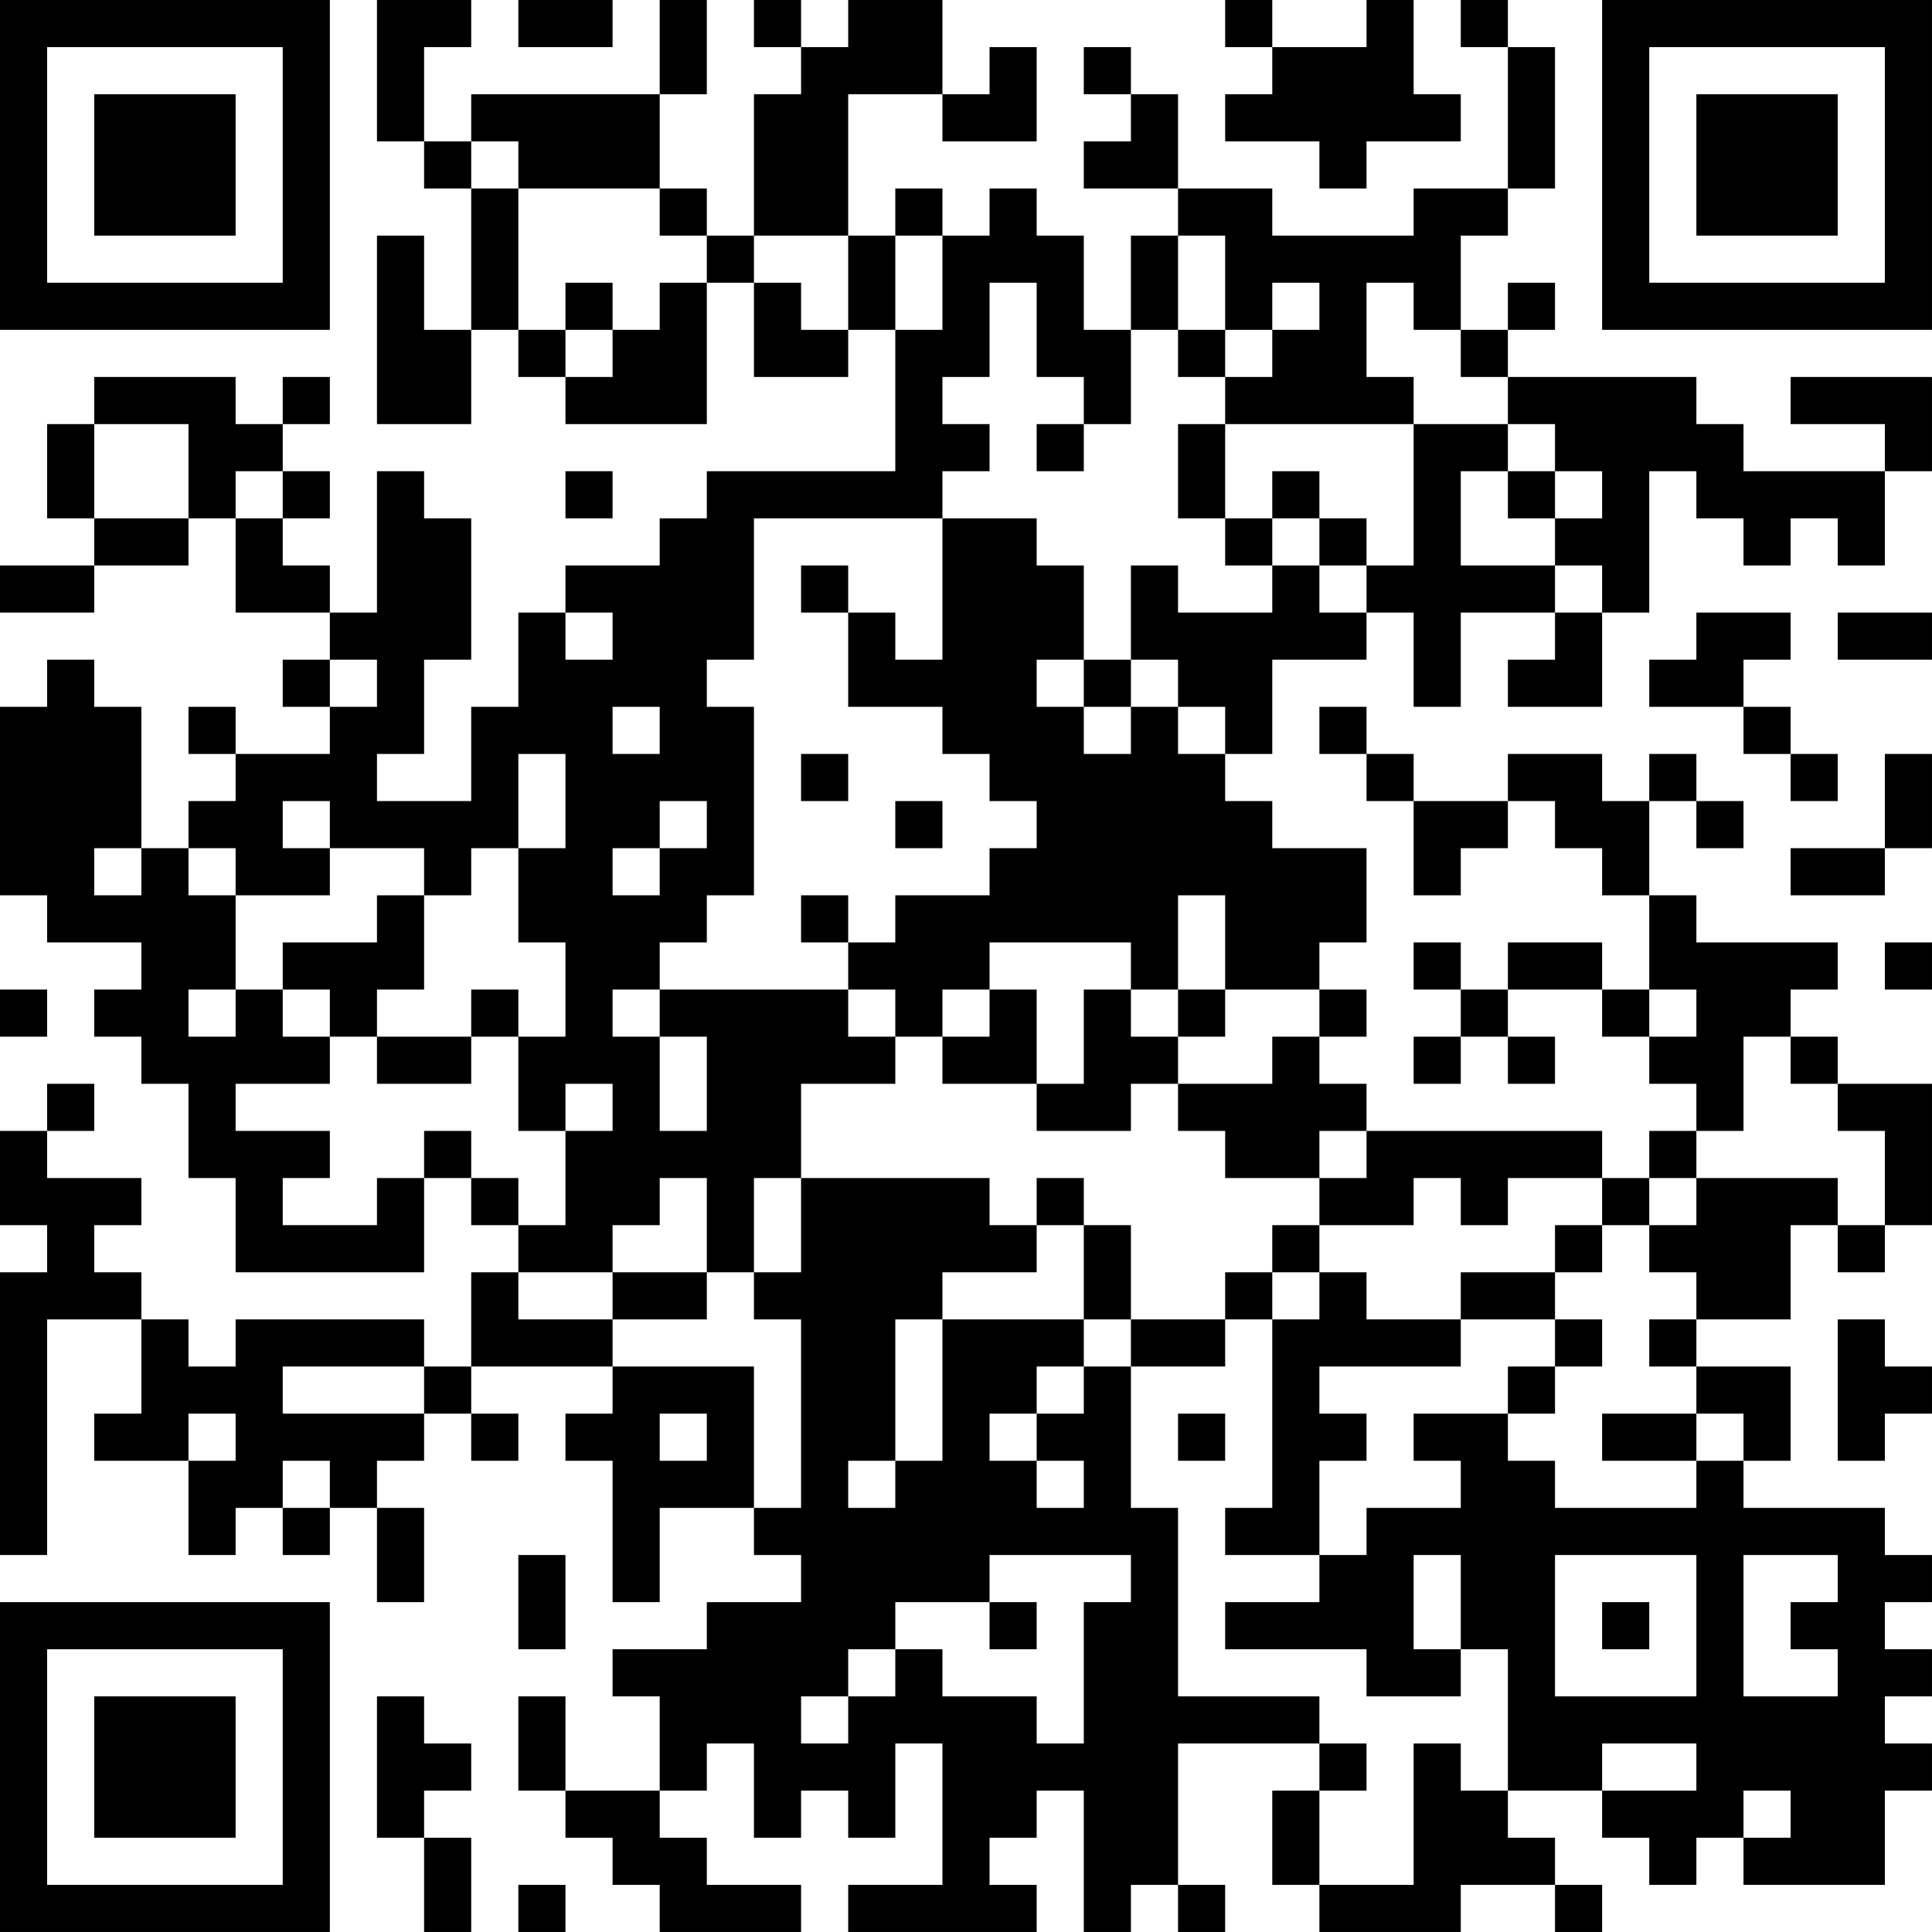 <?xml version="1.0" encoding="UTF-8"?>
<svg xmlns="http://www.w3.org/2000/svg" version="1.1" width="200" height="200" viewBox="0 0 200 200"><rect x="0" y="0" width="200" height="200" fill="#ffffff"/><g transform="scale(4.878)"><g transform="translate(0,0)"><path fill-rule="evenodd" d="M8 0L8 3L9 3L9 4L10 4L10 7L9 7L9 5L8 5L8 9L10 9L10 7L11 7L11 8L12 8L12 9L15 9L15 6L16 6L16 8L18 8L18 7L19 7L19 10L15 10L15 11L14 11L14 12L12 12L12 13L11 13L11 15L10 15L10 17L8 17L8 16L9 16L9 14L10 14L10 11L9 11L9 10L8 10L8 13L7 13L7 12L6 12L6 11L7 11L7 10L6 10L6 9L7 9L7 8L6 8L6 9L5 9L5 8L2 8L2 9L1 9L1 11L2 11L2 12L0 12L0 13L2 13L2 12L4 12L4 11L5 11L5 13L7 13L7 14L6 14L6 15L7 15L7 16L5 16L5 15L4 15L4 16L5 16L5 17L4 17L4 18L3 18L3 15L2 15L2 14L1 14L1 15L0 15L0 19L1 19L1 20L3 20L3 21L2 21L2 22L3 22L3 23L4 23L4 25L5 25L5 27L9 27L9 25L10 25L10 26L11 26L11 27L10 27L10 29L9 29L9 28L5 28L5 29L4 29L4 28L3 28L3 27L2 27L2 26L3 26L3 25L1 25L1 24L2 24L2 23L1 23L1 24L0 24L0 26L1 26L1 27L0 27L0 33L1 33L1 28L3 28L3 30L2 30L2 31L4 31L4 33L5 33L5 32L6 32L6 33L7 33L7 32L8 32L8 34L9 34L9 32L8 32L8 31L9 31L9 30L10 30L10 31L11 31L11 30L10 30L10 29L13 29L13 30L12 30L12 31L13 31L13 34L14 34L14 32L16 32L16 33L17 33L17 34L15 34L15 35L13 35L13 36L14 36L14 38L12 38L12 36L11 36L11 38L12 38L12 39L13 39L13 40L14 40L14 41L17 41L17 40L15 40L15 39L14 39L14 38L15 38L15 37L16 37L16 39L17 39L17 38L18 38L18 39L19 39L19 37L20 37L20 40L18 40L18 41L22 41L22 40L21 40L21 39L22 39L22 38L23 38L23 41L24 41L24 40L25 40L25 41L26 41L26 40L25 40L25 37L28 37L28 38L27 38L27 40L28 40L28 41L31 41L31 40L33 40L33 41L34 41L34 40L33 40L33 39L32 39L32 38L34 38L34 39L35 39L35 40L36 40L36 39L37 39L37 40L40 40L40 38L41 38L41 37L40 37L40 36L41 36L41 35L40 35L40 34L41 34L41 33L40 33L40 32L37 32L37 31L38 31L38 29L36 29L36 28L38 28L38 26L39 26L39 27L40 27L40 26L41 26L41 23L39 23L39 22L38 22L38 21L39 21L39 20L36 20L36 19L35 19L35 17L36 17L36 18L37 18L37 17L36 17L36 16L35 16L35 17L34 17L34 16L32 16L32 17L30 17L30 16L29 16L29 15L28 15L28 16L29 16L29 17L30 17L30 19L31 19L31 18L32 18L32 17L33 17L33 18L34 18L34 19L35 19L35 21L34 21L34 20L32 20L32 21L31 21L31 20L30 20L30 21L31 21L31 22L30 22L30 23L31 23L31 22L32 22L32 23L33 23L33 22L32 22L32 21L34 21L34 22L35 22L35 23L36 23L36 24L35 24L35 25L34 25L34 24L29 24L29 23L28 23L28 22L29 22L29 21L28 21L28 20L29 20L29 18L27 18L27 17L26 17L26 16L27 16L27 14L29 14L29 13L30 13L30 15L31 15L31 13L33 13L33 14L32 14L32 15L34 15L34 13L35 13L35 10L36 10L36 11L37 11L37 12L38 12L38 11L39 11L39 12L40 12L40 10L41 10L41 8L38 8L38 9L40 9L40 10L37 10L37 9L36 9L36 8L32 8L32 7L33 7L33 6L32 6L32 7L31 7L31 5L32 5L32 4L33 4L33 1L32 1L32 0L31 0L31 1L32 1L32 4L30 4L30 5L27 5L27 4L25 4L25 2L24 2L24 1L23 1L23 2L24 2L24 3L23 3L23 4L25 4L25 5L24 5L24 7L23 7L23 5L22 5L22 4L21 4L21 5L20 5L20 4L19 4L19 5L18 5L18 2L20 2L20 3L22 3L22 1L21 1L21 2L20 2L20 0L18 0L18 1L17 1L17 0L16 0L16 1L17 1L17 2L16 2L16 5L15 5L15 4L14 4L14 2L15 2L15 0L14 0L14 2L10 2L10 3L9 3L9 1L10 1L10 0ZM11 0L11 1L13 1L13 0ZM26 0L26 1L27 1L27 2L26 2L26 3L28 3L28 4L29 4L29 3L31 3L31 2L30 2L30 0L29 0L29 1L27 1L27 0ZM10 3L10 4L11 4L11 7L12 7L12 8L13 8L13 7L14 7L14 6L15 6L15 5L14 5L14 4L11 4L11 3ZM16 5L16 6L17 6L17 7L18 7L18 5ZM19 5L19 7L20 7L20 5ZM25 5L25 7L24 7L24 9L23 9L23 8L22 8L22 6L21 6L21 8L20 8L20 9L21 9L21 10L20 10L20 11L16 11L16 14L15 14L15 15L16 15L16 19L15 19L15 20L14 20L14 21L13 21L13 22L14 22L14 24L15 24L15 22L14 22L14 21L18 21L18 22L19 22L19 23L17 23L17 25L16 25L16 27L15 27L15 25L14 25L14 26L13 26L13 27L11 27L11 28L13 28L13 29L16 29L16 32L17 32L17 28L16 28L16 27L17 27L17 25L21 25L21 26L22 26L22 27L20 27L20 28L19 28L19 31L18 31L18 32L19 32L19 31L20 31L20 28L23 28L23 29L22 29L22 30L21 30L21 31L22 31L22 32L23 32L23 31L22 31L22 30L23 30L23 29L24 29L24 32L25 32L25 36L28 36L28 37L29 37L29 38L28 38L28 40L30 40L30 37L31 37L31 38L32 38L32 35L31 35L31 33L30 33L30 35L31 35L31 36L29 36L29 35L26 35L26 34L28 34L28 33L29 33L29 32L31 32L31 31L30 31L30 30L32 30L32 31L33 31L33 32L36 32L36 31L37 31L37 30L36 30L36 29L35 29L35 28L36 28L36 27L35 27L35 26L36 26L36 25L39 25L39 26L40 26L40 24L39 24L39 23L38 23L38 22L37 22L37 24L36 24L36 25L35 25L35 26L34 26L34 25L32 25L32 26L31 26L31 25L30 25L30 26L28 26L28 25L29 25L29 24L28 24L28 25L26 25L26 24L25 24L25 23L27 23L27 22L28 22L28 21L26 21L26 19L25 19L25 21L24 21L24 20L21 20L21 21L20 21L20 22L19 22L19 21L18 21L18 20L19 20L19 19L21 19L21 18L22 18L22 17L21 17L21 16L20 16L20 15L18 15L18 13L19 13L19 14L20 14L20 11L22 11L22 12L23 12L23 14L22 14L22 15L23 15L23 16L24 16L24 15L25 15L25 16L26 16L26 15L25 15L25 14L24 14L24 12L25 12L25 13L27 13L27 12L28 12L28 13L29 13L29 12L30 12L30 9L32 9L32 10L31 10L31 12L33 12L33 13L34 13L34 12L33 12L33 11L34 11L34 10L33 10L33 9L32 9L32 8L31 8L31 7L30 7L30 6L29 6L29 8L30 8L30 9L26 9L26 8L27 8L27 7L28 7L28 6L27 6L27 7L26 7L26 5ZM12 6L12 7L13 7L13 6ZM25 7L25 8L26 8L26 7ZM2 9L2 11L4 11L4 9ZM22 9L22 10L23 10L23 9ZM25 9L25 11L26 11L26 12L27 12L27 11L28 11L28 12L29 12L29 11L28 11L28 10L27 10L27 11L26 11L26 9ZM5 10L5 11L6 11L6 10ZM12 10L12 11L13 11L13 10ZM32 10L32 11L33 11L33 10ZM17 12L17 13L18 13L18 12ZM12 13L12 14L13 14L13 13ZM36 13L36 14L35 14L35 15L37 15L37 16L38 16L38 17L39 17L39 16L38 16L38 15L37 15L37 14L38 14L38 13ZM39 13L39 14L41 14L41 13ZM7 14L7 15L8 15L8 14ZM23 14L23 15L24 15L24 14ZM13 15L13 16L14 16L14 15ZM11 16L11 18L10 18L10 19L9 19L9 18L7 18L7 17L6 17L6 18L7 18L7 19L5 19L5 18L4 18L4 19L5 19L5 21L4 21L4 22L5 22L5 21L6 21L6 22L7 22L7 23L5 23L5 24L7 24L7 25L6 25L6 26L8 26L8 25L9 25L9 24L10 24L10 25L11 25L11 26L12 26L12 24L13 24L13 23L12 23L12 24L11 24L11 22L12 22L12 20L11 20L11 18L12 18L12 16ZM17 16L17 17L18 17L18 16ZM40 16L40 18L38 18L38 19L40 19L40 18L41 18L41 16ZM14 17L14 18L13 18L13 19L14 19L14 18L15 18L15 17ZM19 17L19 18L20 18L20 17ZM2 18L2 19L3 19L3 18ZM8 19L8 20L6 20L6 21L7 21L7 22L8 22L8 23L10 23L10 22L11 22L11 21L10 21L10 22L8 22L8 21L9 21L9 19ZM17 19L17 20L18 20L18 19ZM40 20L40 21L41 21L41 20ZM0 21L0 22L1 22L1 21ZM21 21L21 22L20 22L20 23L22 23L22 24L24 24L24 23L25 23L25 22L26 22L26 21L25 21L25 22L24 22L24 21L23 21L23 23L22 23L22 21ZM35 21L35 22L36 22L36 21ZM22 25L22 26L23 26L23 28L24 28L24 29L26 29L26 28L27 28L27 32L26 32L26 33L28 33L28 31L29 31L29 30L28 30L28 29L31 29L31 28L33 28L33 29L32 29L32 30L33 30L33 29L34 29L34 28L33 28L33 27L34 27L34 26L33 26L33 27L31 27L31 28L29 28L29 27L28 27L28 26L27 26L27 27L26 27L26 28L24 28L24 26L23 26L23 25ZM13 27L13 28L15 28L15 27ZM27 27L27 28L28 28L28 27ZM39 28L39 31L40 31L40 30L41 30L41 29L40 29L40 28ZM6 29L6 30L9 30L9 29ZM4 30L4 31L5 31L5 30ZM14 30L14 31L15 31L15 30ZM25 30L25 31L26 31L26 30ZM34 30L34 31L36 31L36 30ZM6 31L6 32L7 32L7 31ZM11 33L11 35L12 35L12 33ZM21 33L21 34L19 34L19 35L18 35L18 36L17 36L17 37L18 37L18 36L19 36L19 35L20 35L20 36L22 36L22 37L23 37L23 34L24 34L24 33ZM33 33L33 36L36 36L36 33ZM37 33L37 36L39 36L39 35L38 35L38 34L39 34L39 33ZM21 34L21 35L22 35L22 34ZM34 34L34 35L35 35L35 34ZM8 36L8 39L9 39L9 41L10 41L10 39L9 39L9 38L10 38L10 37L9 37L9 36ZM34 37L34 38L36 38L36 37ZM37 38L37 39L38 39L38 38ZM11 40L11 41L12 41L12 40ZM0 0L0 7L7 7L7 0ZM1 1L1 6L6 6L6 1ZM2 2L2 5L5 5L5 2ZM34 0L34 7L41 7L41 0ZM35 1L35 6L40 6L40 1ZM36 2L36 5L39 5L39 2ZM0 34L0 41L7 41L7 34ZM1 35L1 40L6 40L6 35ZM2 36L2 39L5 39L5 36Z" fill="#000000"/></g></g></svg>
